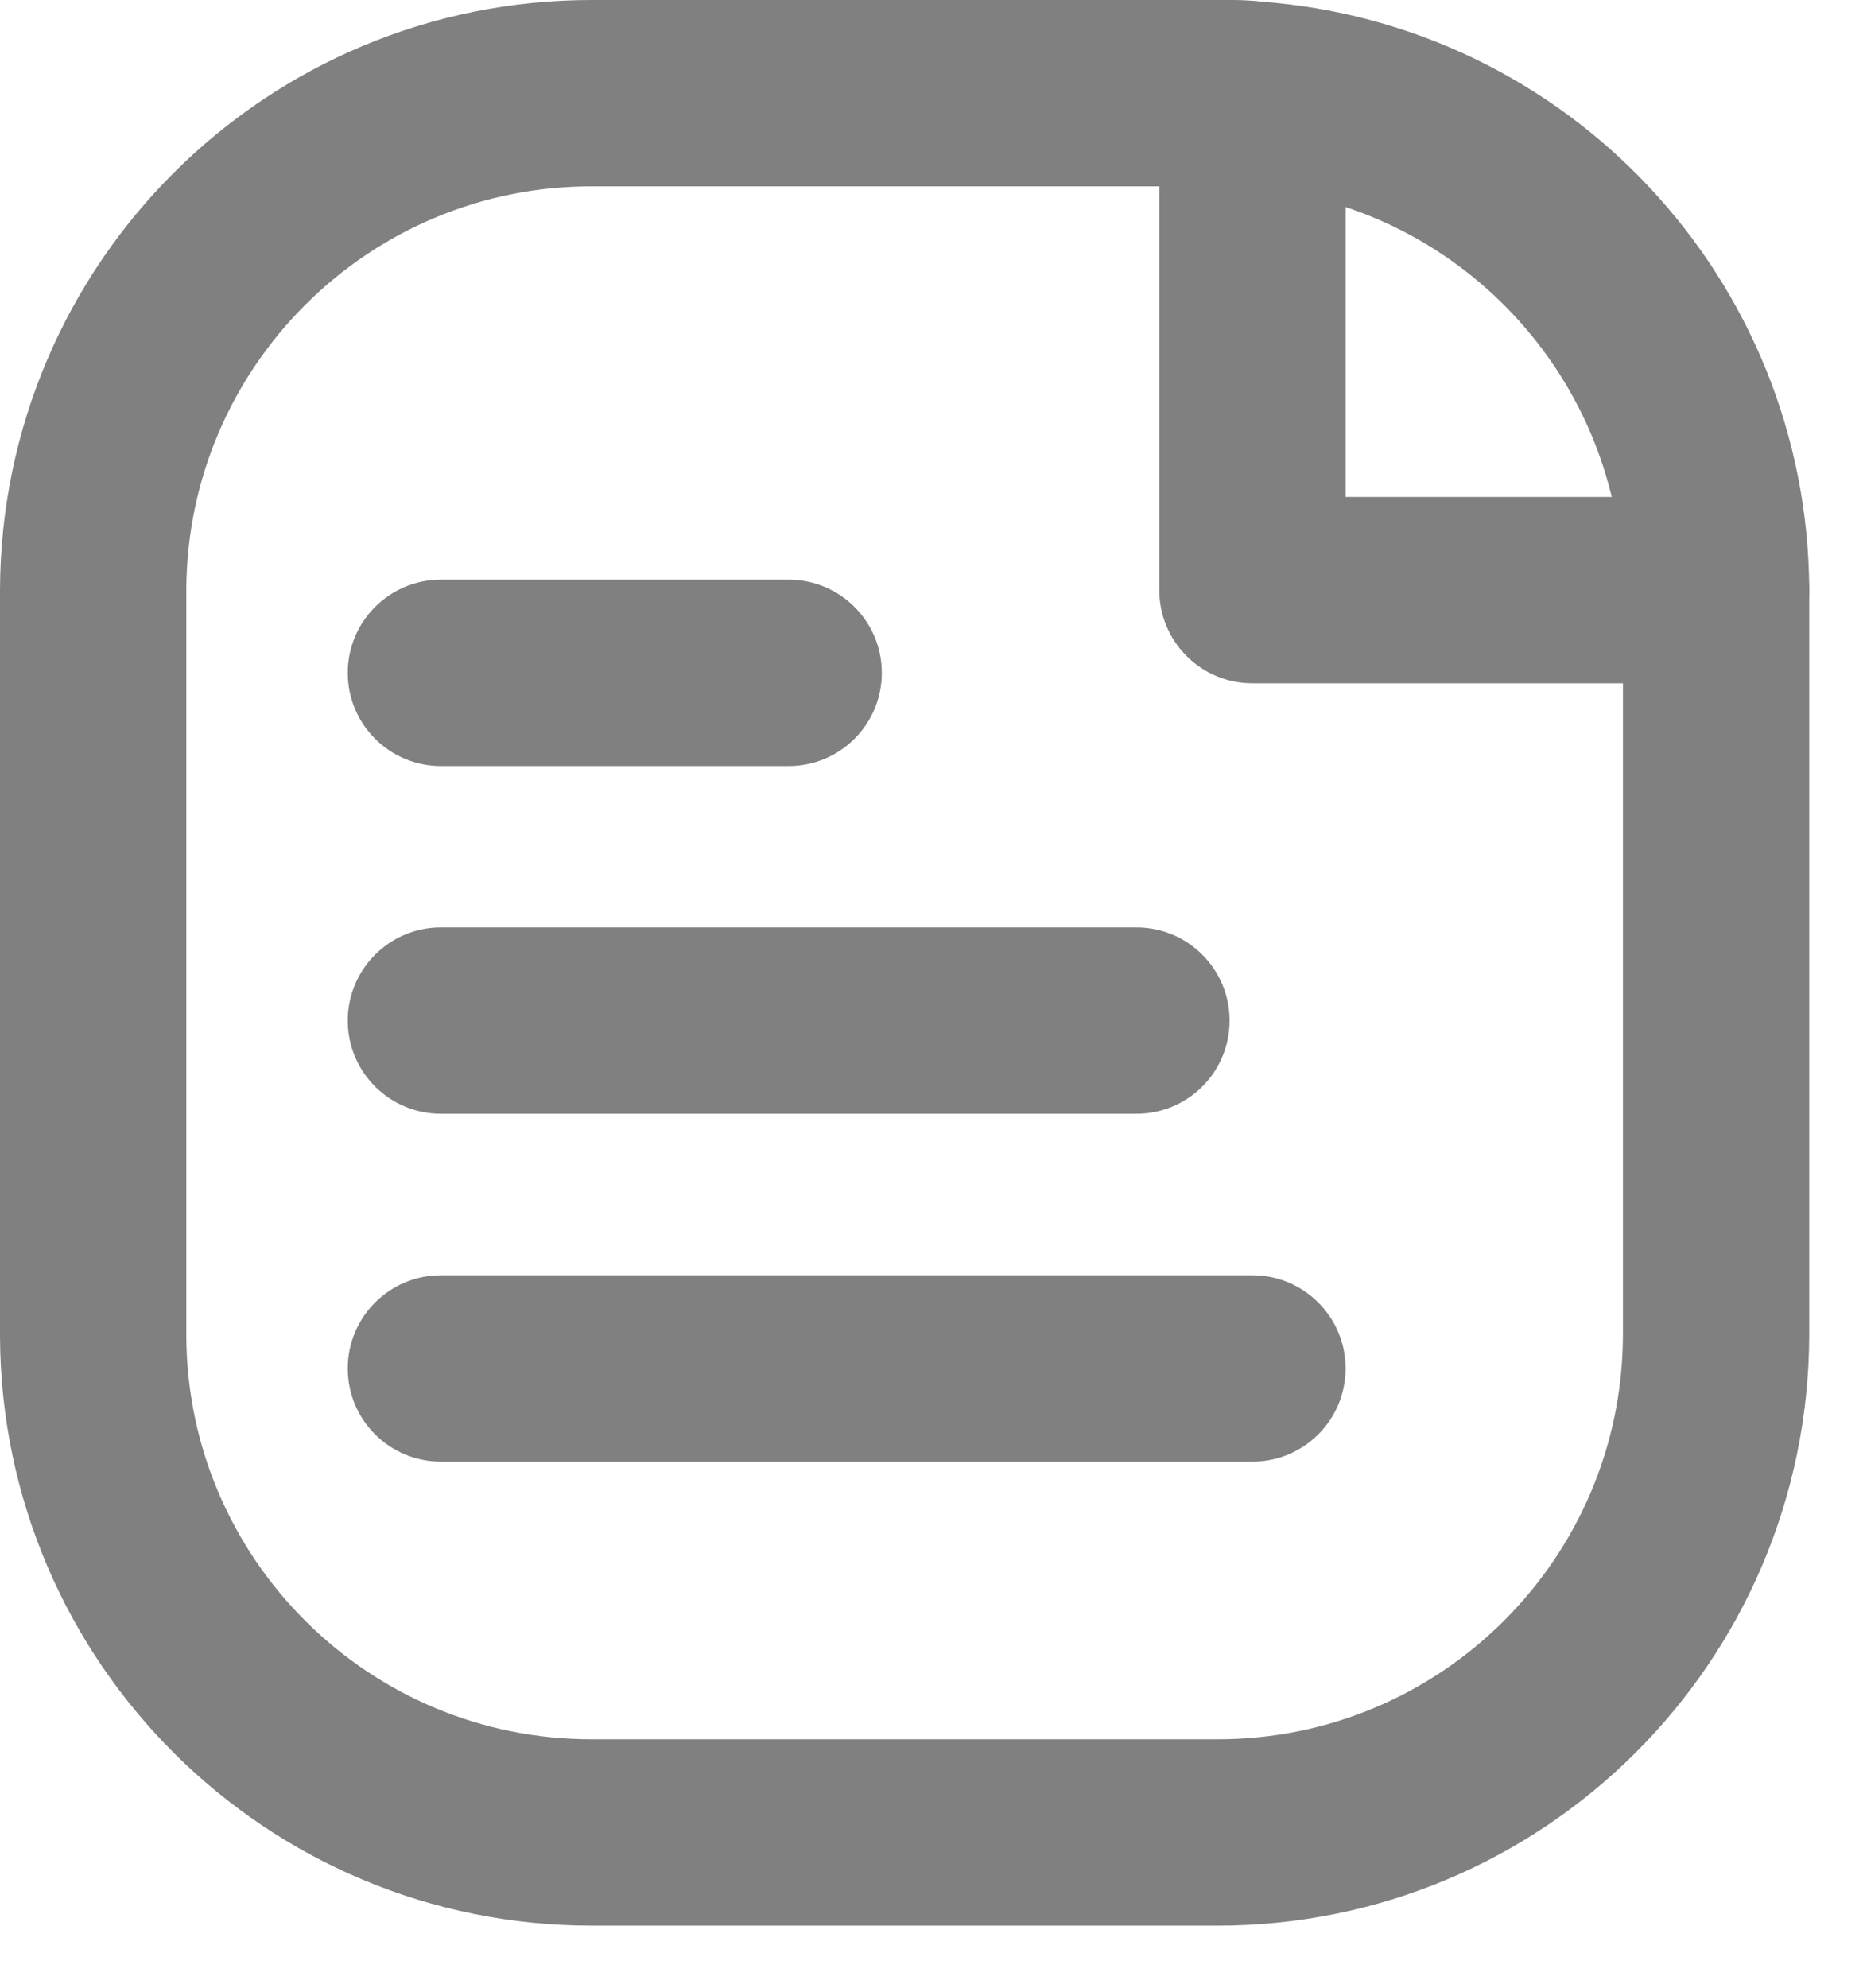 <svg width="15" height="16" viewBox="0 0 15 16" fill="none" xmlns="http://www.w3.org/2000/svg">
<path fill-rule="evenodd" clip-rule="evenodd" d="M4.771 0.75H9.924C9.977 0.75 10.03 0.753 10.083 0.76C12.181 0.907 13.81 2.648 13.817 4.75V10.751C13.809 12.965 12.01 14.754 9.796 14.75H4.771C2.556 14.754 0.757 12.964 0.75 10.75V4.75C0.757 2.536 2.556 0.746 4.771 0.75Z" stroke="#808080" stroke-width="1.5" stroke-linecap="round" stroke-linejoin="round"/>
<path d="M13.817 5.5C14.231 5.5 14.567 5.164 14.567 4.75C14.567 4.336 14.231 4 13.817 4V5.5ZM10.084 4.75H9.334C9.334 5.164 9.669 5.5 10.084 5.5V4.75ZM10.834 0.76C10.834 0.346 10.498 0.01 10.084 0.01C9.669 0.01 9.334 0.346 9.334 0.76H10.834ZM9.15 8.965C9.565 8.965 9.9 8.63 9.9 8.215C9.9 7.801 9.565 7.465 9.15 7.465V8.965ZM3.55 7.465C3.136 7.465 2.8 7.801 2.8 8.215C2.8 8.63 3.136 8.965 3.55 8.965V7.465ZM6.35 6.166C6.764 6.166 7.1 5.83 7.1 5.416C7.1 5.002 6.764 4.666 6.35 4.666V6.166ZM3.55 4.666C3.136 4.666 2.8 5.002 2.8 5.416C2.8 5.83 3.136 6.166 3.55 6.166V4.666ZM10.084 11.765C10.498 11.765 10.834 11.43 10.834 11.015C10.834 10.601 10.498 10.265 10.084 10.265V11.765ZM3.55 10.265C3.136 10.265 2.8 10.601 2.8 11.015C2.8 11.43 3.136 11.765 3.55 11.765V10.265ZM13.817 4H10.084V5.5H13.817V4ZM10.834 4.75V0.76H9.334V4.75H10.834ZM9.15 7.465H3.55V8.965H9.15V7.465ZM6.35 4.666H3.55V6.166H6.35V4.666ZM10.084 10.265H3.55V11.765H10.084V10.265Z" fill="#808080"/>
</svg>
